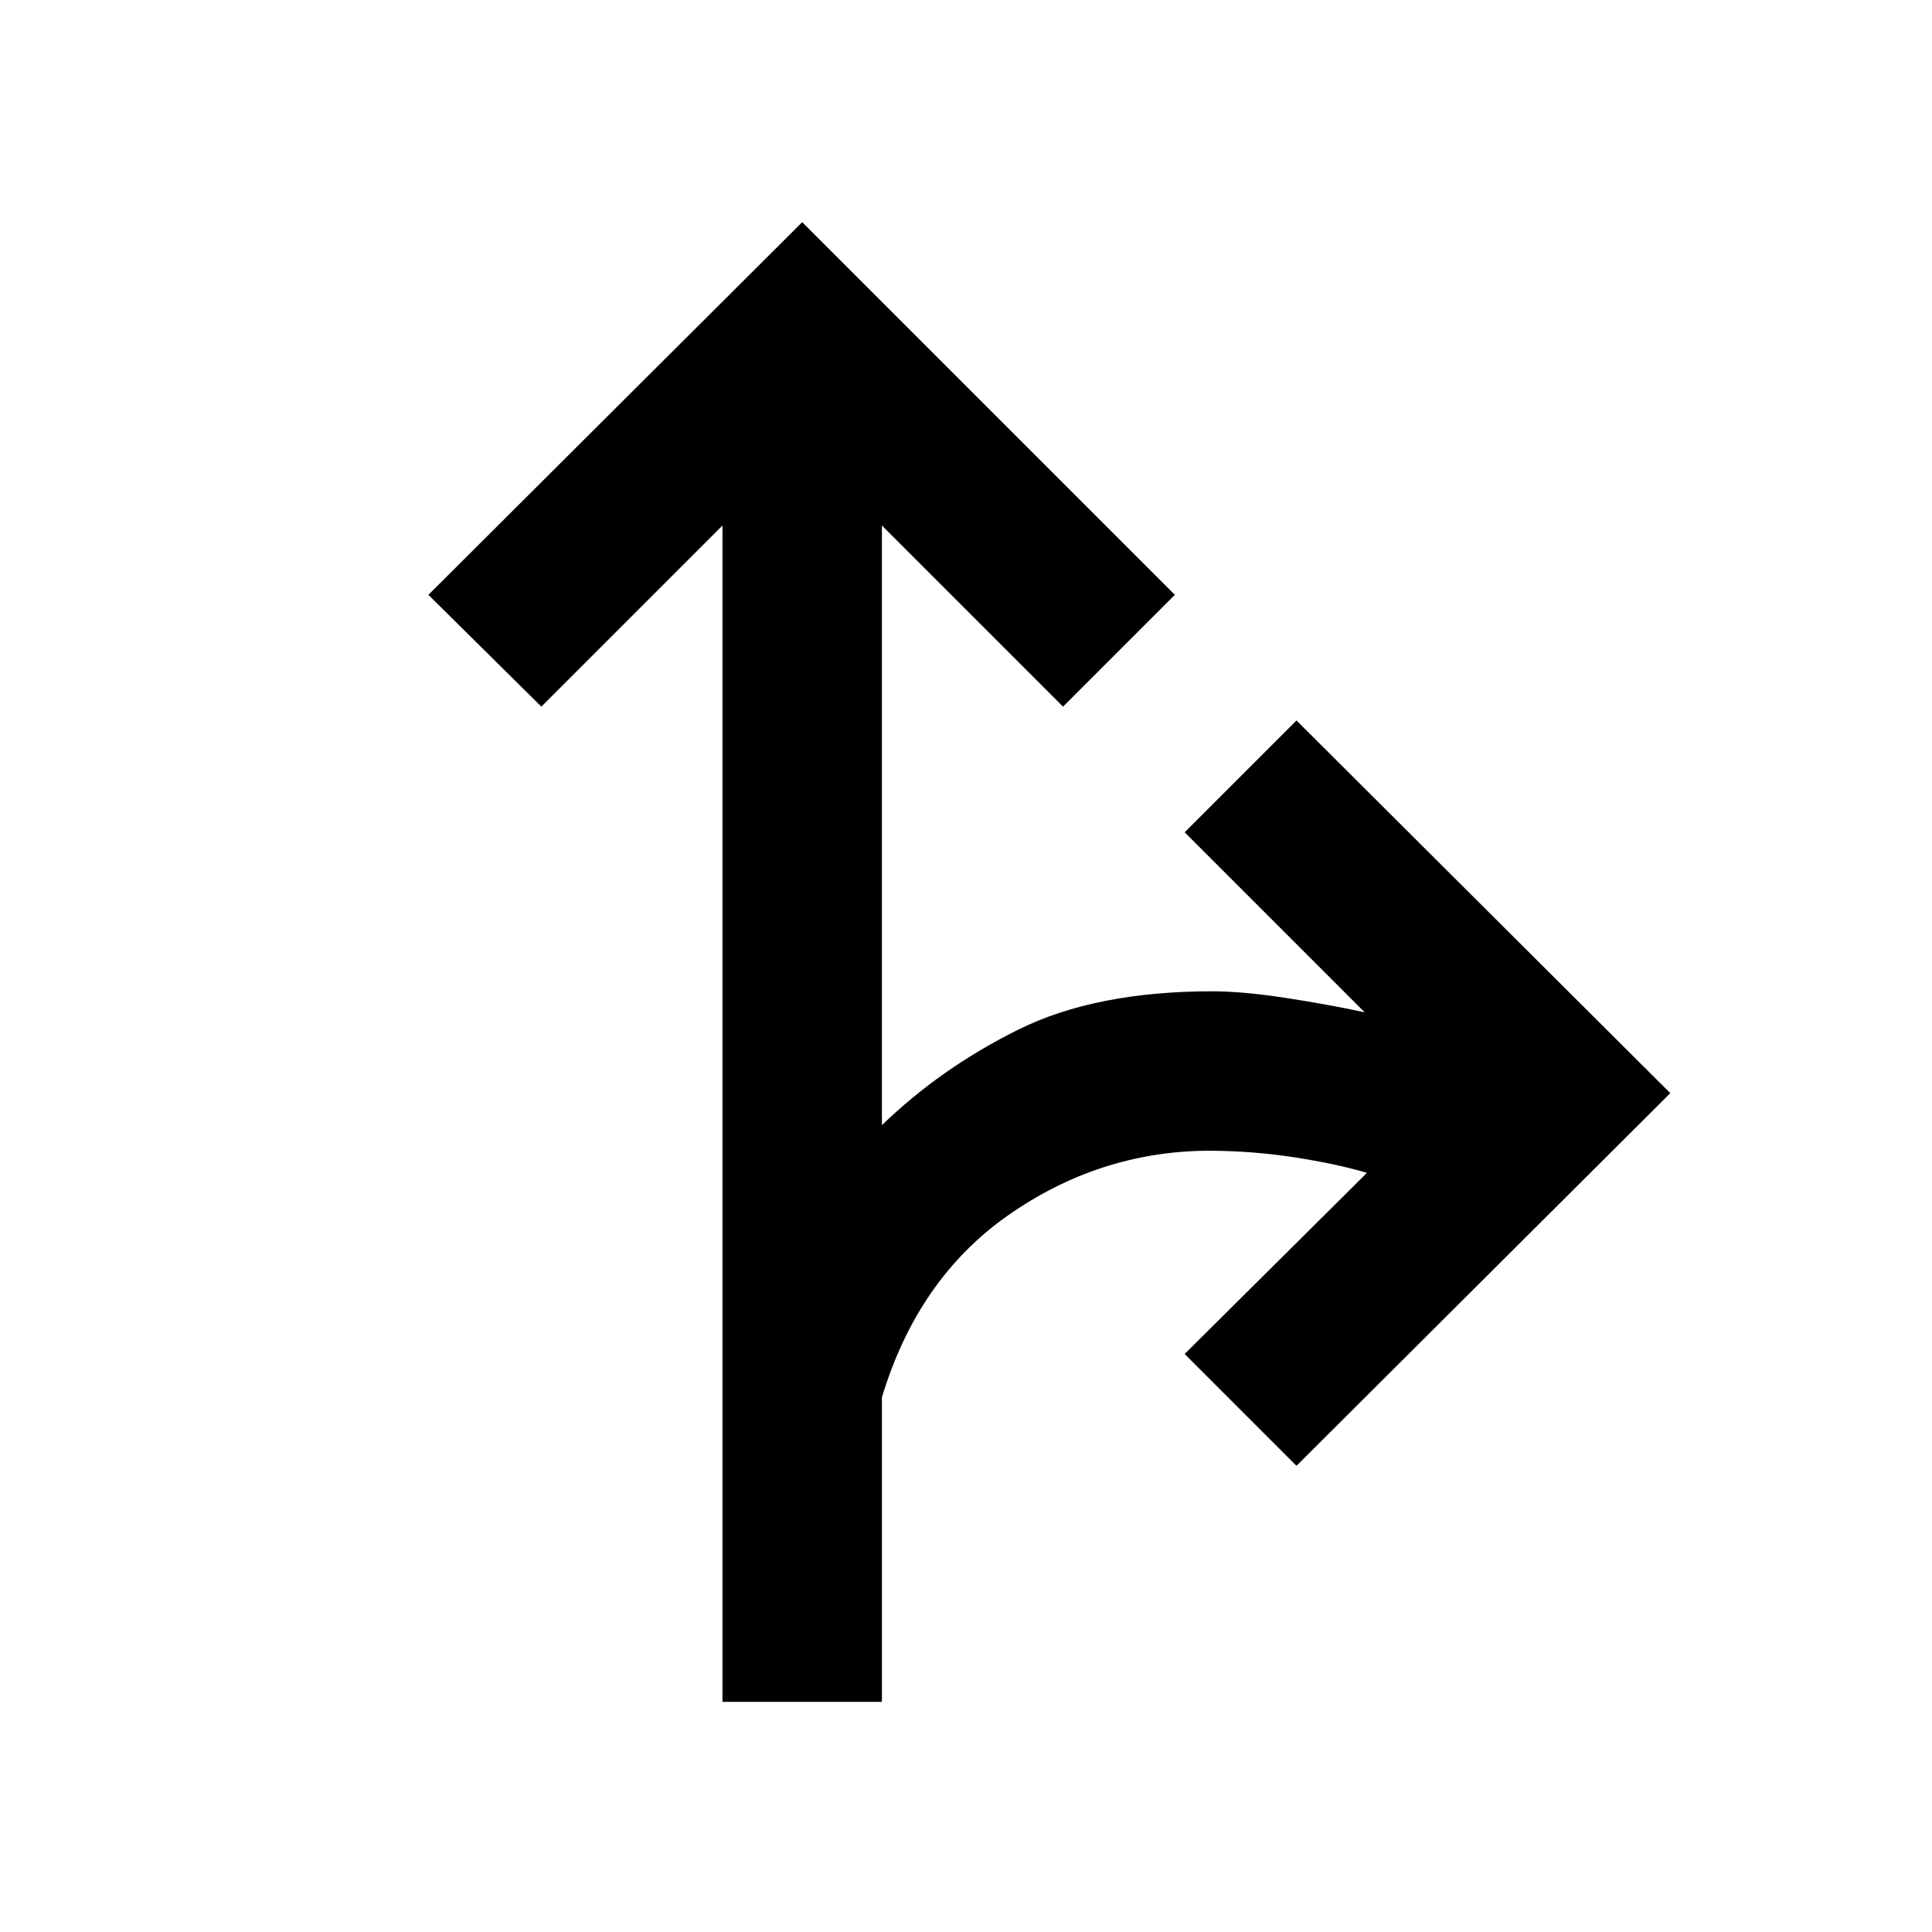 <svg xmlns="http://www.w3.org/2000/svg" width="48" height="48" viewBox="0 96 960 960"><path d="M358.999 941.652v-584.52l-90 90-56.131-55.566 185.741-185.175 185.175 185.175-55.566 55.566-90-90v297.955q29.434-28.478 67.826-47.499 38.391-19.022 96.434-19.022 14.87 0 36.304 3.283 21.435 3.282 39.305 7.152l-89.435-89.435L644.218 454l185.74 185.175-185.74 185.175-55.566-55.566 90.565-90q-14.869-4.434-36.022-7.717-21.152-3.283-43.586-3.283-53.609.566-98.565 32.022-44.957 31.456-62.826 90.5v151.346h-79.219Z"/></svg>
